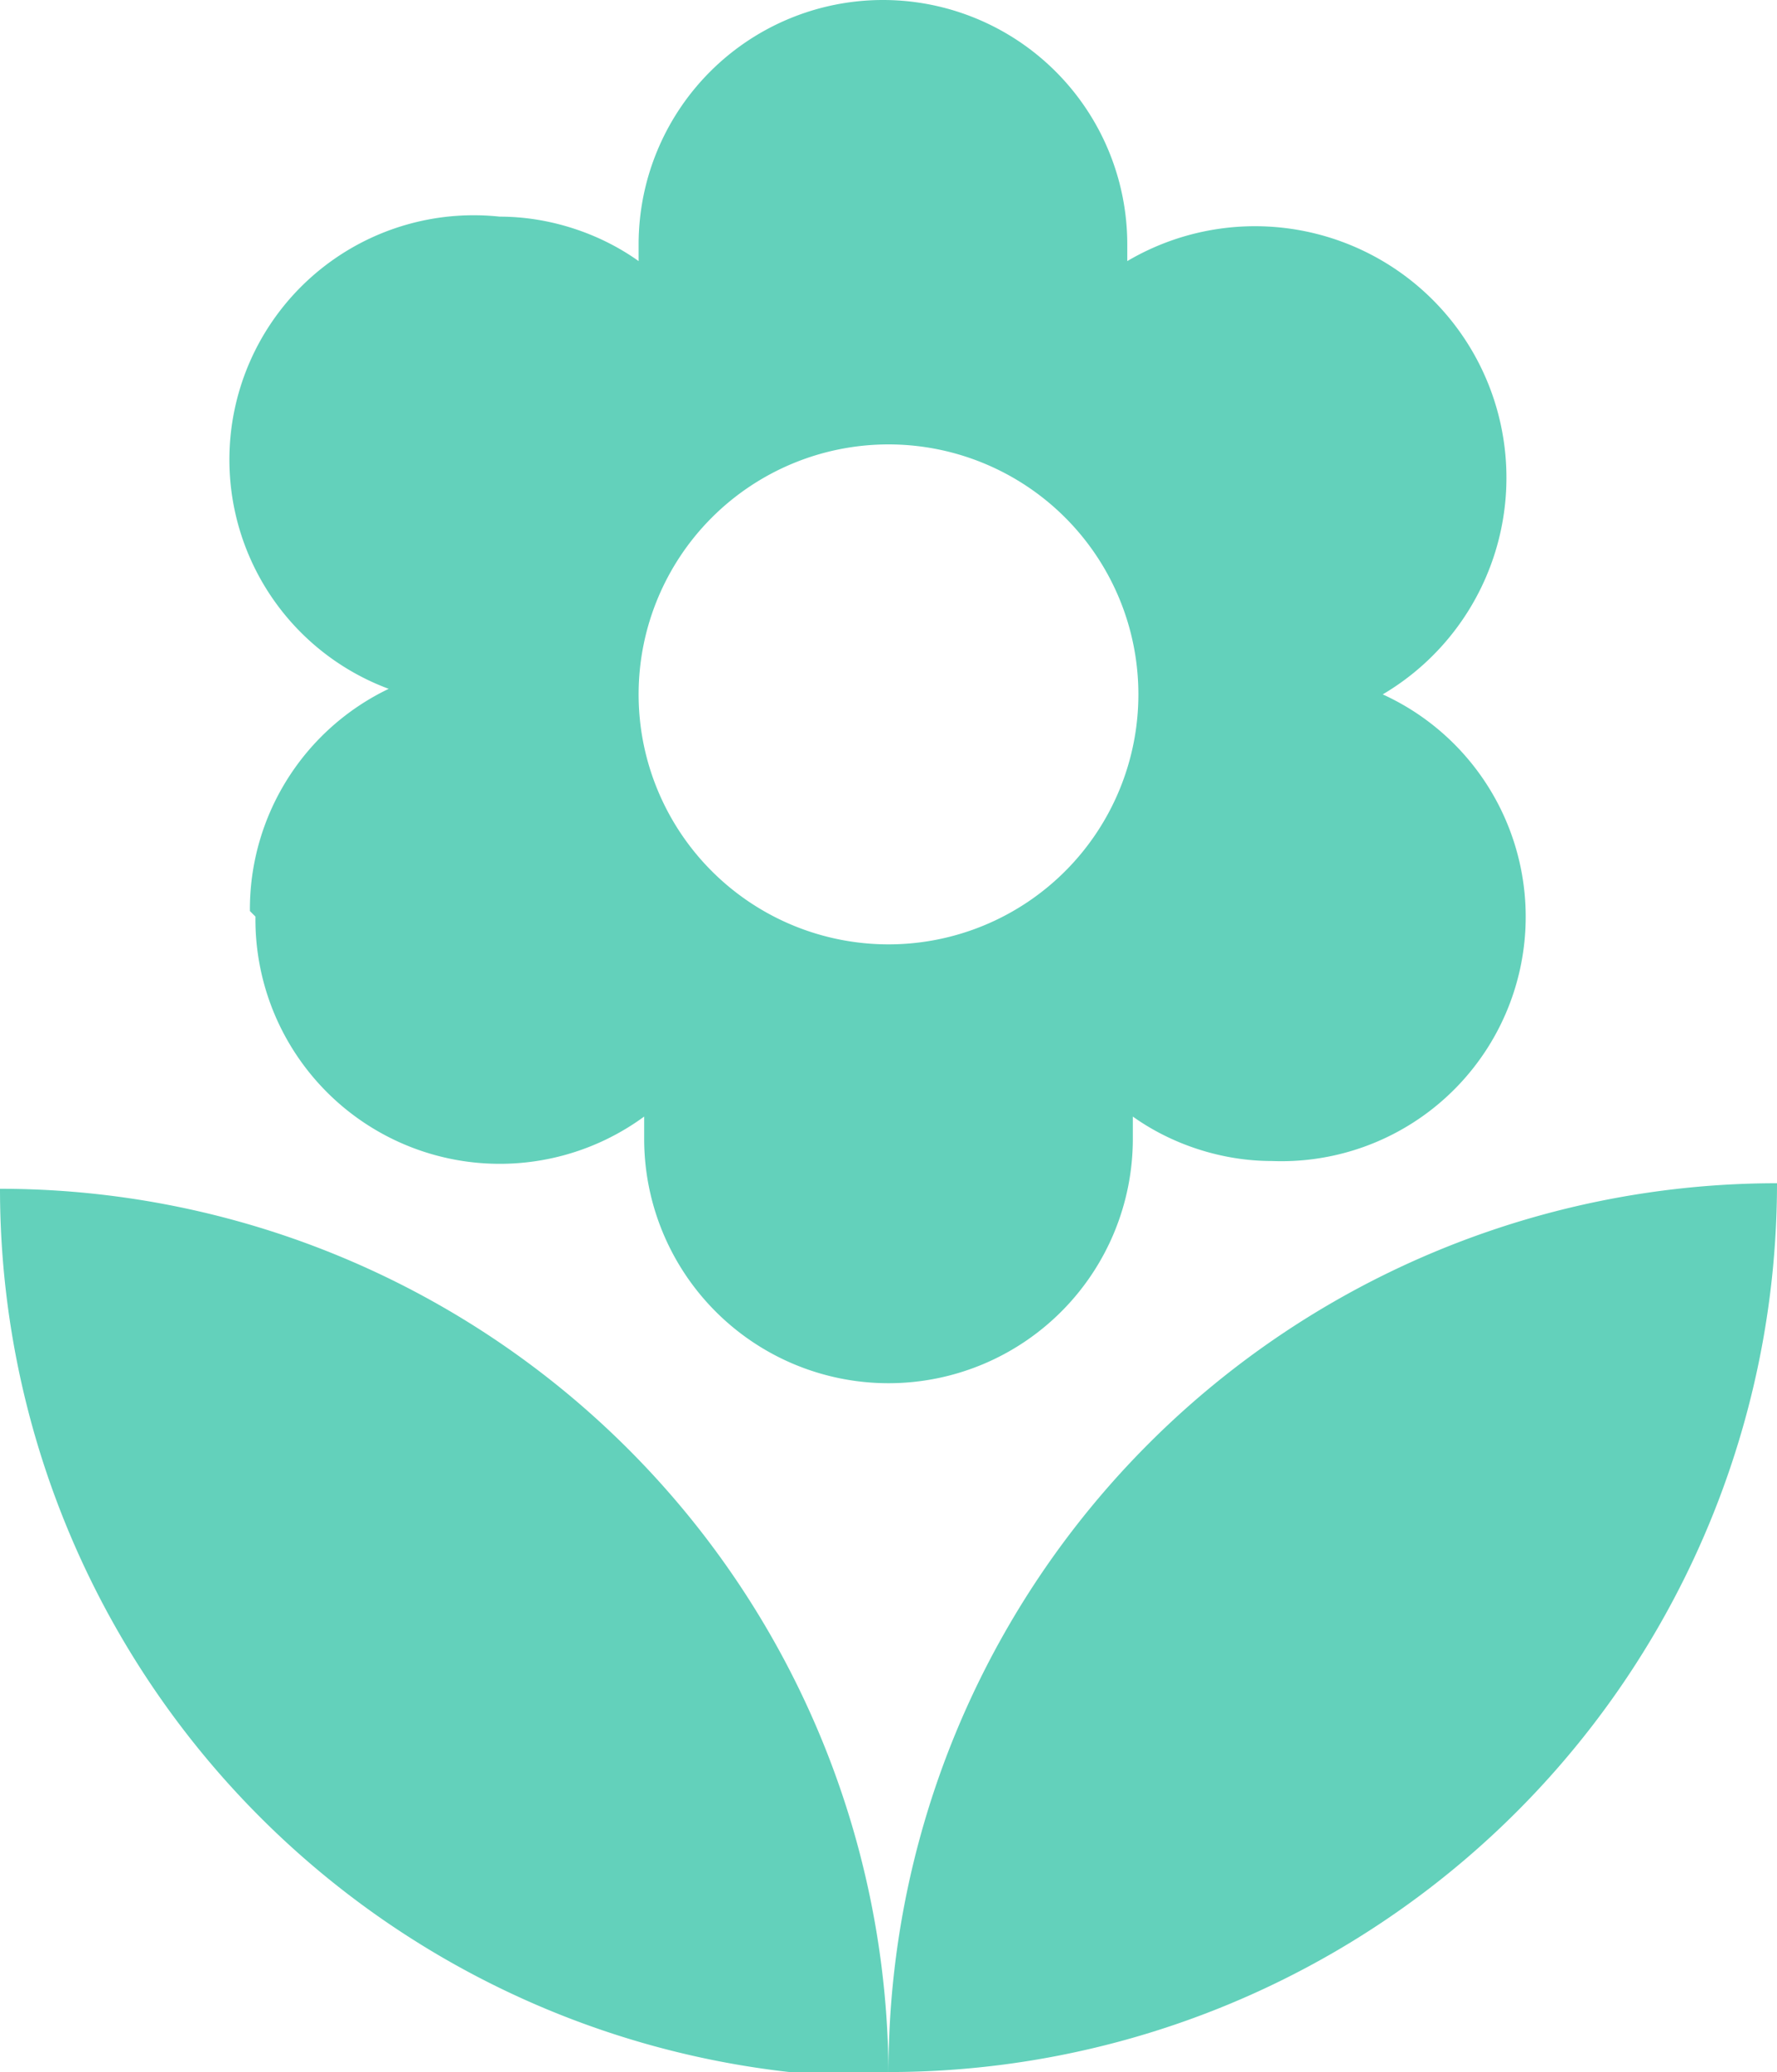 <svg id="Layer_1" xmlns="http://www.w3.org/2000/svg" width="32" height="37.3" viewBox="8 4.3 32 37.3"><path fill="#63d1bb" d="M24 41.6a16 16 0 0 0 16-16 16 16 0 0 0-16 16zM12.6 20.8a4.4 4.4 0 0 0 7 3.6v.4a4.4 4.4 0 0 0 8.8 0v-.4c.7.5 1.6.8 2.5.8a4.4 4.4 0 0 0 2-8.4A4.4 4.4 0 1 0 28.3 9v-.3a4.4 4.4 0 0 0-8.8 0V9c-.7-.5-1.6-.8-2.5-.8a4.4 4.4 0 0 0-2 8.5 4.4 4.4 0 0 0-2.5 4zM24 12.3a4.4 4.4 0 1 1 0 9 4.4 4.4 0 0 1 0-9zM8 25.7a16 16 0 0 0 16 16 16 16 0 0 0-16-16z"/></svg>